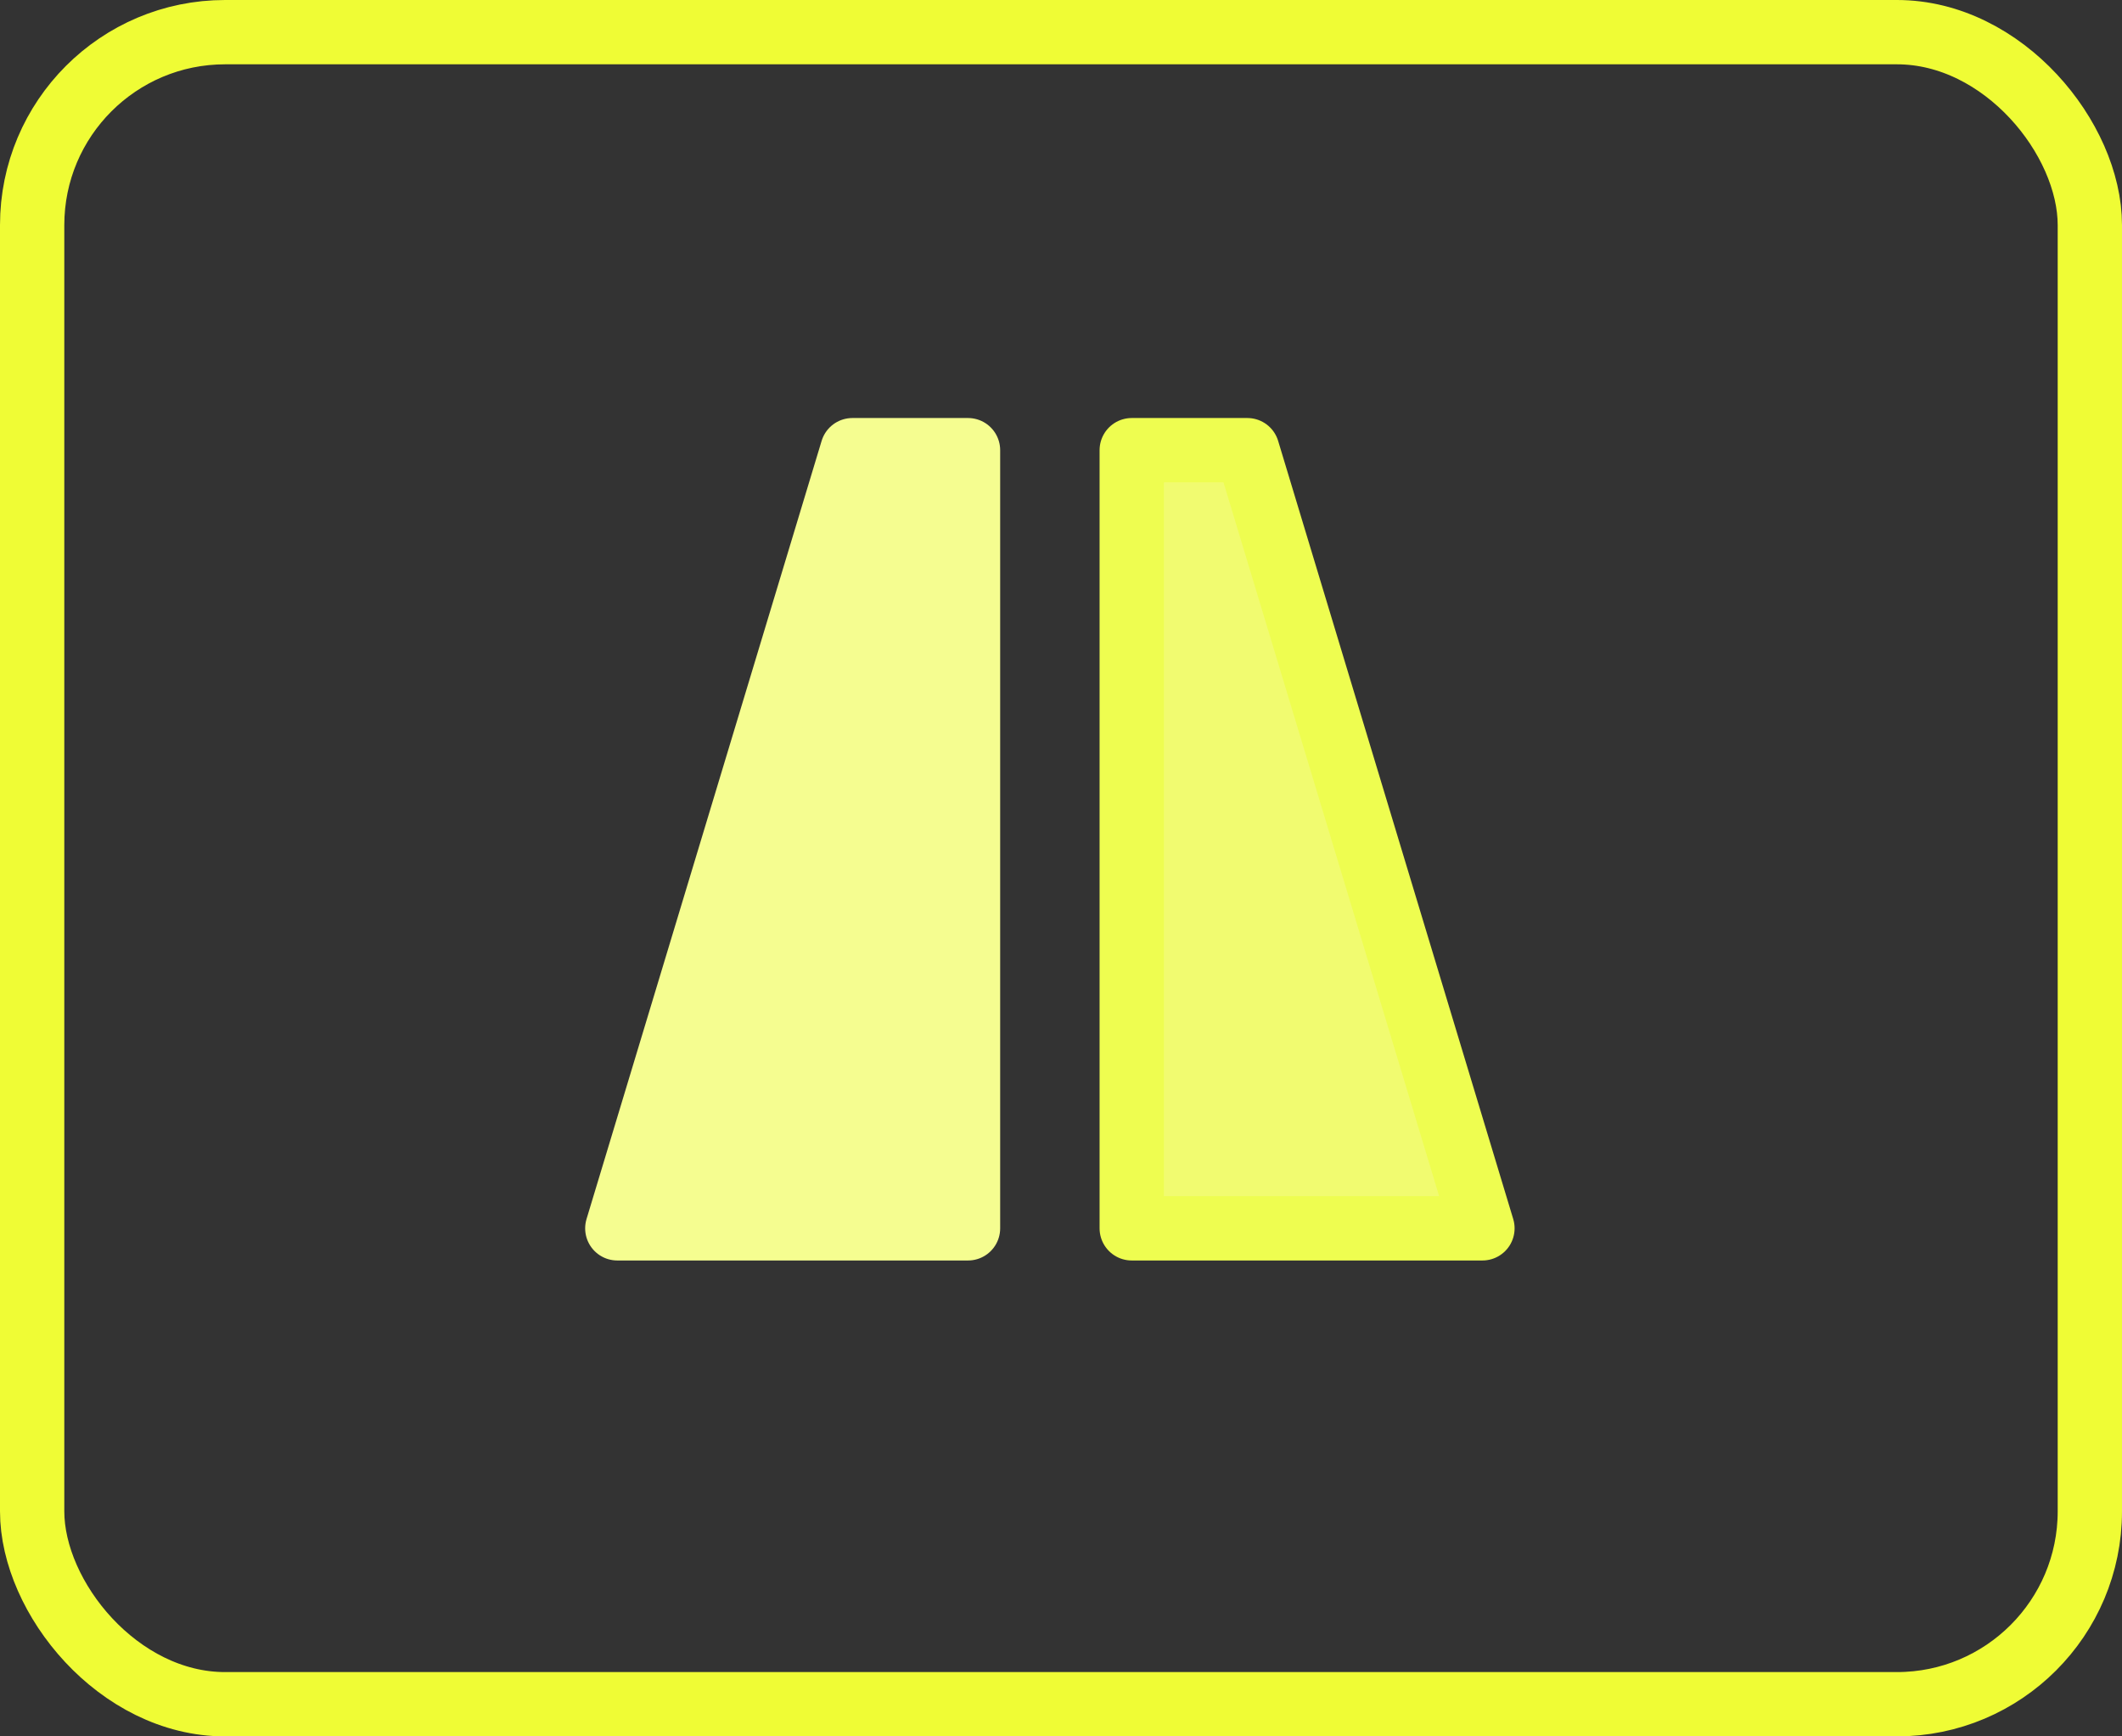 <svg xmlns="http://www.w3.org/2000/svg" width="33" height="27" viewBox="0 0 33 27">
    <rect x="0" y="0" width="33" height="27" fill="#333333" stroke="none"/>
    <g fill="none" fill-rule="evenodd">
        <g>
            <g transform="translate(-1946 -244) translate(1946 244)">
                <rect width="32" height="26" x=".5" y=".5" stroke="#EFFC35" rx="3"/>
                <g stroke-linejoin="round">
                    <path fill="#F5FD90" stroke="#F5FD90" d="M5.454 0L3.656 0 0 12.1 5.454 12.1z" transform="translate(9.6 7)"/>
                    <path fill="#F1FB70" stroke="#EEFD50" d="M13.454 0L11.656 0 8 12.1 13.454 12.1z" transform="translate(9.6 7) matrix(-1 0 0 1 21.454 0)"/>
                </g>
            </g>
        </g>
    </g>
</svg>
